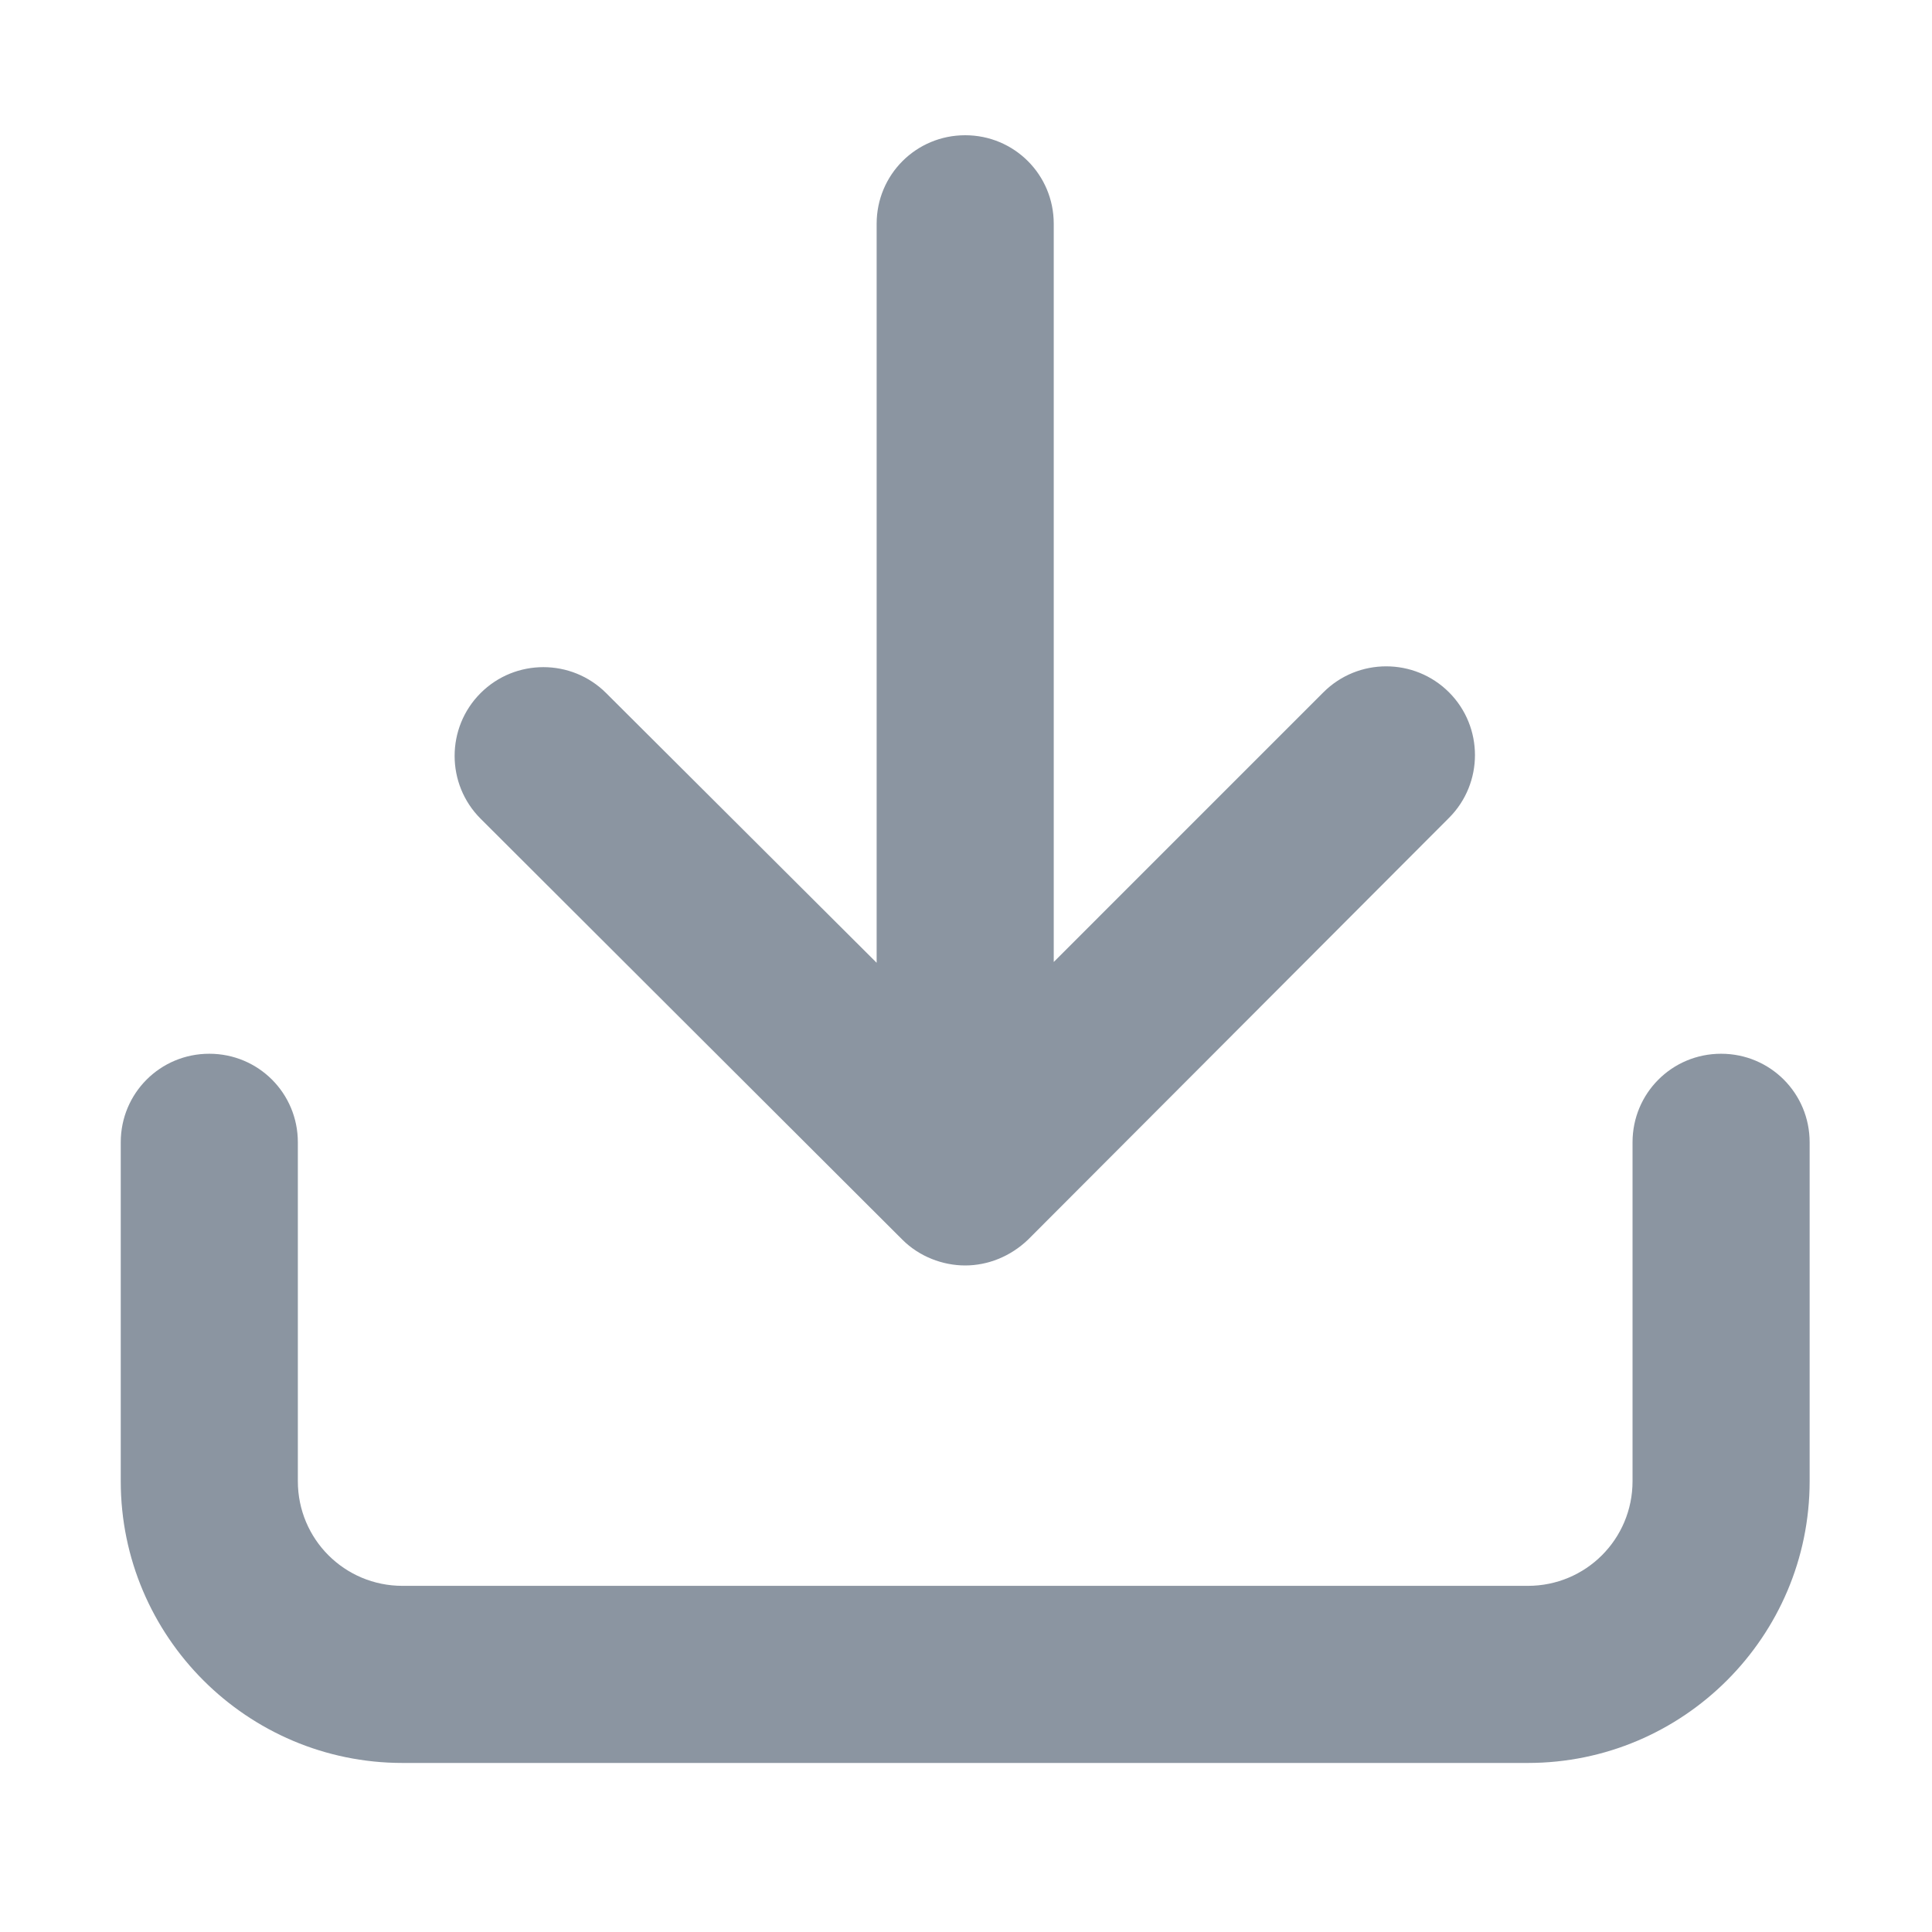 <svg width="24" height="24" viewBox="0 0 24 24" fill="none" xmlns="http://www.w3.org/2000/svg">
<g id="icon-download-mono">
<g id="Group">
<path id="Vector" d="M11.21 15.4C11.42 15.61 11.71 15.72 11.99 15.72C12.27 15.72 12.55 15.61 12.77 15.4L18 10.16C18.43 9.73 18.43 9.03 18 8.6C17.57 8.17 16.87 8.17 16.44 8.6L13.09 11.95V2.78C13.09 2.17 12.6 1.68 11.99 1.68C11.38 1.68 10.89 2.17 10.89 2.78V11.96L7.53 8.61C7.1 8.18 6.4 8.18 5.97 8.61C5.54 9.04 5.54 9.74 5.97 10.17L11.21 15.4Z" fill="#8B95A1"/>
<path id="Vector_2" d="M21.38 13.09C20.77 13.09 20.28 13.58 20.28 14.19V18.4C20.28 19.12 19.7 19.7 18.98 19.7H5C4.28 19.7 3.7 19.12 3.7 18.4V14.19C3.7 13.58 3.21 13.09 2.6 13.09C1.99 13.09 1.5 13.58 1.5 14.19V18.4C1.5 20.33 3.07 21.9 5 21.9H18.98C20.91 21.9 22.48 20.33 22.48 18.4V14.19C22.48 13.58 21.99 13.09 21.38 13.09Z" fill="#8B95A1"/>
</g>
</g>
</svg>
